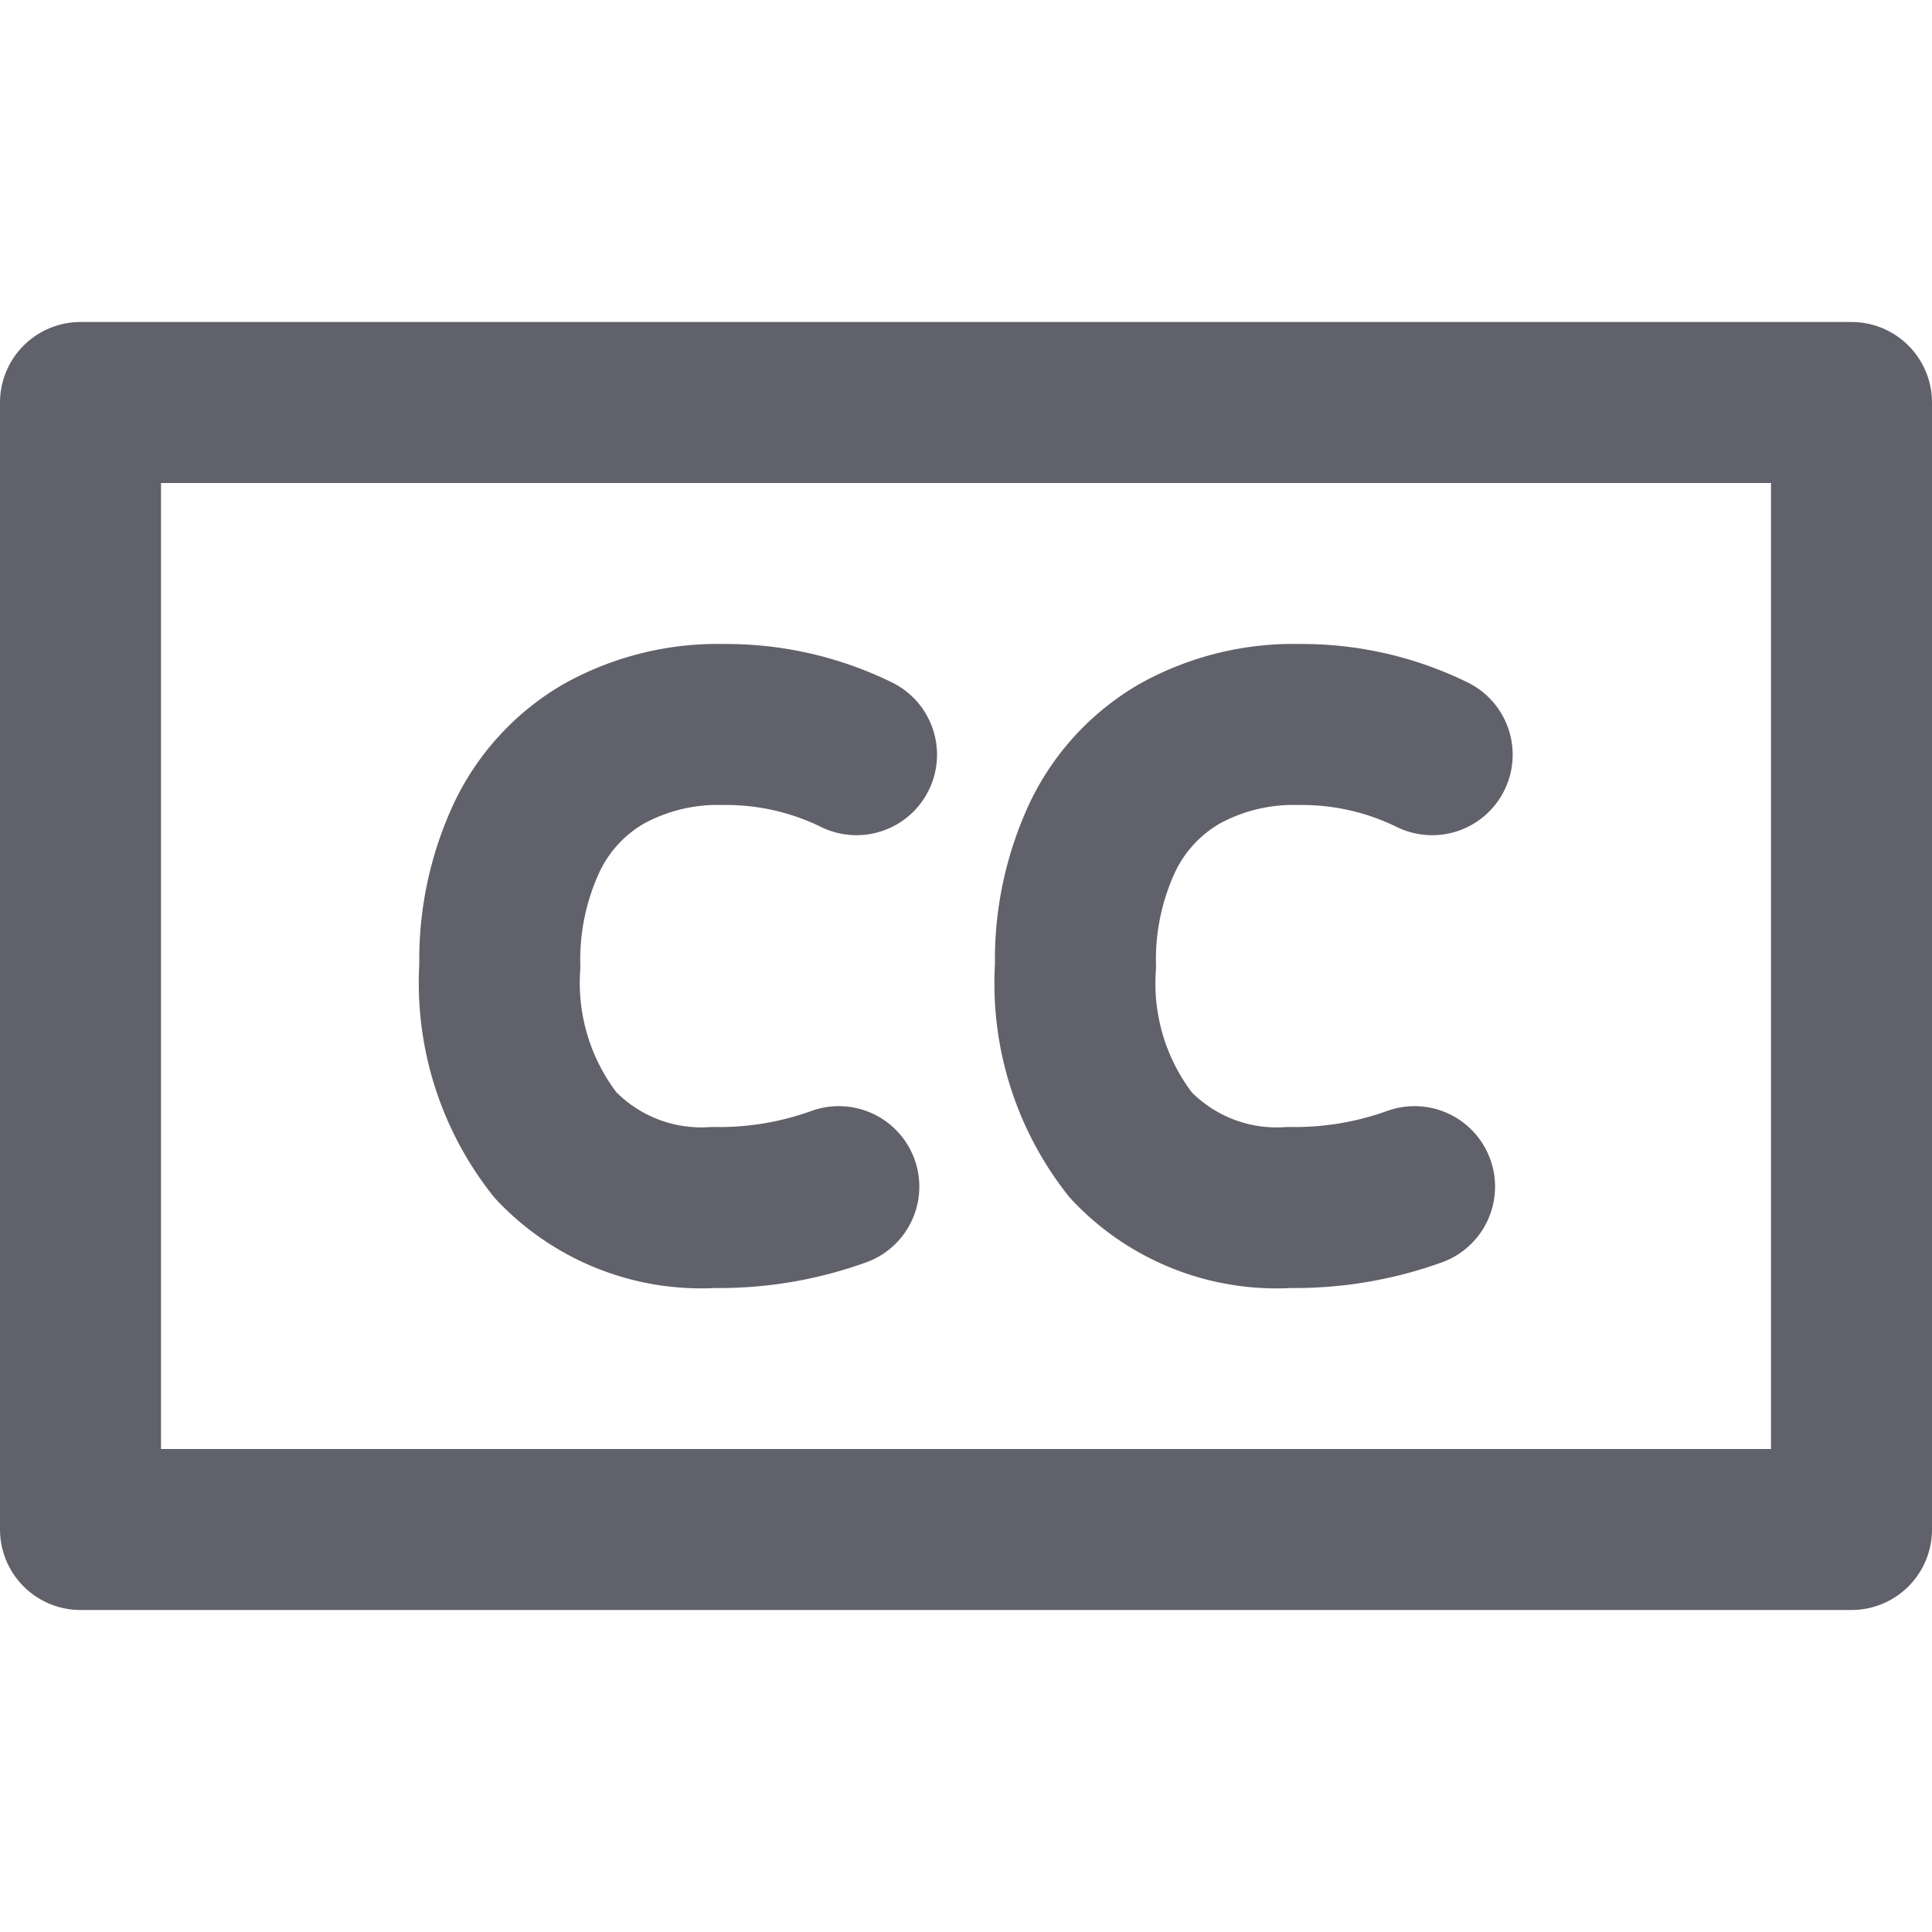 <svg xmlns="http://www.w3.org/2000/svg" height="24" width="24" viewBox="0 0 24 24"><title>closed captioning 5</title><g stroke-linecap="round" fill="#61616b" stroke-linejoin="round" class="nc-icon-wrapper"><rect x="1" y="5" width="22" height="14" fill="none" stroke="#61616b" stroke-width="2"></rect><path d="M10.42,14.741A4.375,4.375,0,0,1,8.863,15,2.491,2.491,0,0,1,6.9,14.224,3.253,3.253,0,0,1,6.209,12a3.593,3.593,0,0,1,.333-1.593,2.375,2.375,0,0,1,.964-1.046A2.918,2.918,0,0,1,8.987,9a3.68,3.68,0,0,1,1.653.375" fill="none" stroke="#61616b" stroke-width="2" data-color="color-2"></path><path d="M17.572,14.741A4.383,4.383,0,0,1,16.015,15a2.489,2.489,0,0,1-1.968-.776A3.248,3.248,0,0,1,13.36,12a3.593,3.593,0,0,1,.333-1.593,2.382,2.382,0,0,1,.965-1.046A2.916,2.916,0,0,1,16.139,9a3.673,3.673,0,0,1,1.652.375" fill="none" stroke="#61616b" stroke-width="2" data-color="color-2"></path></g></svg>